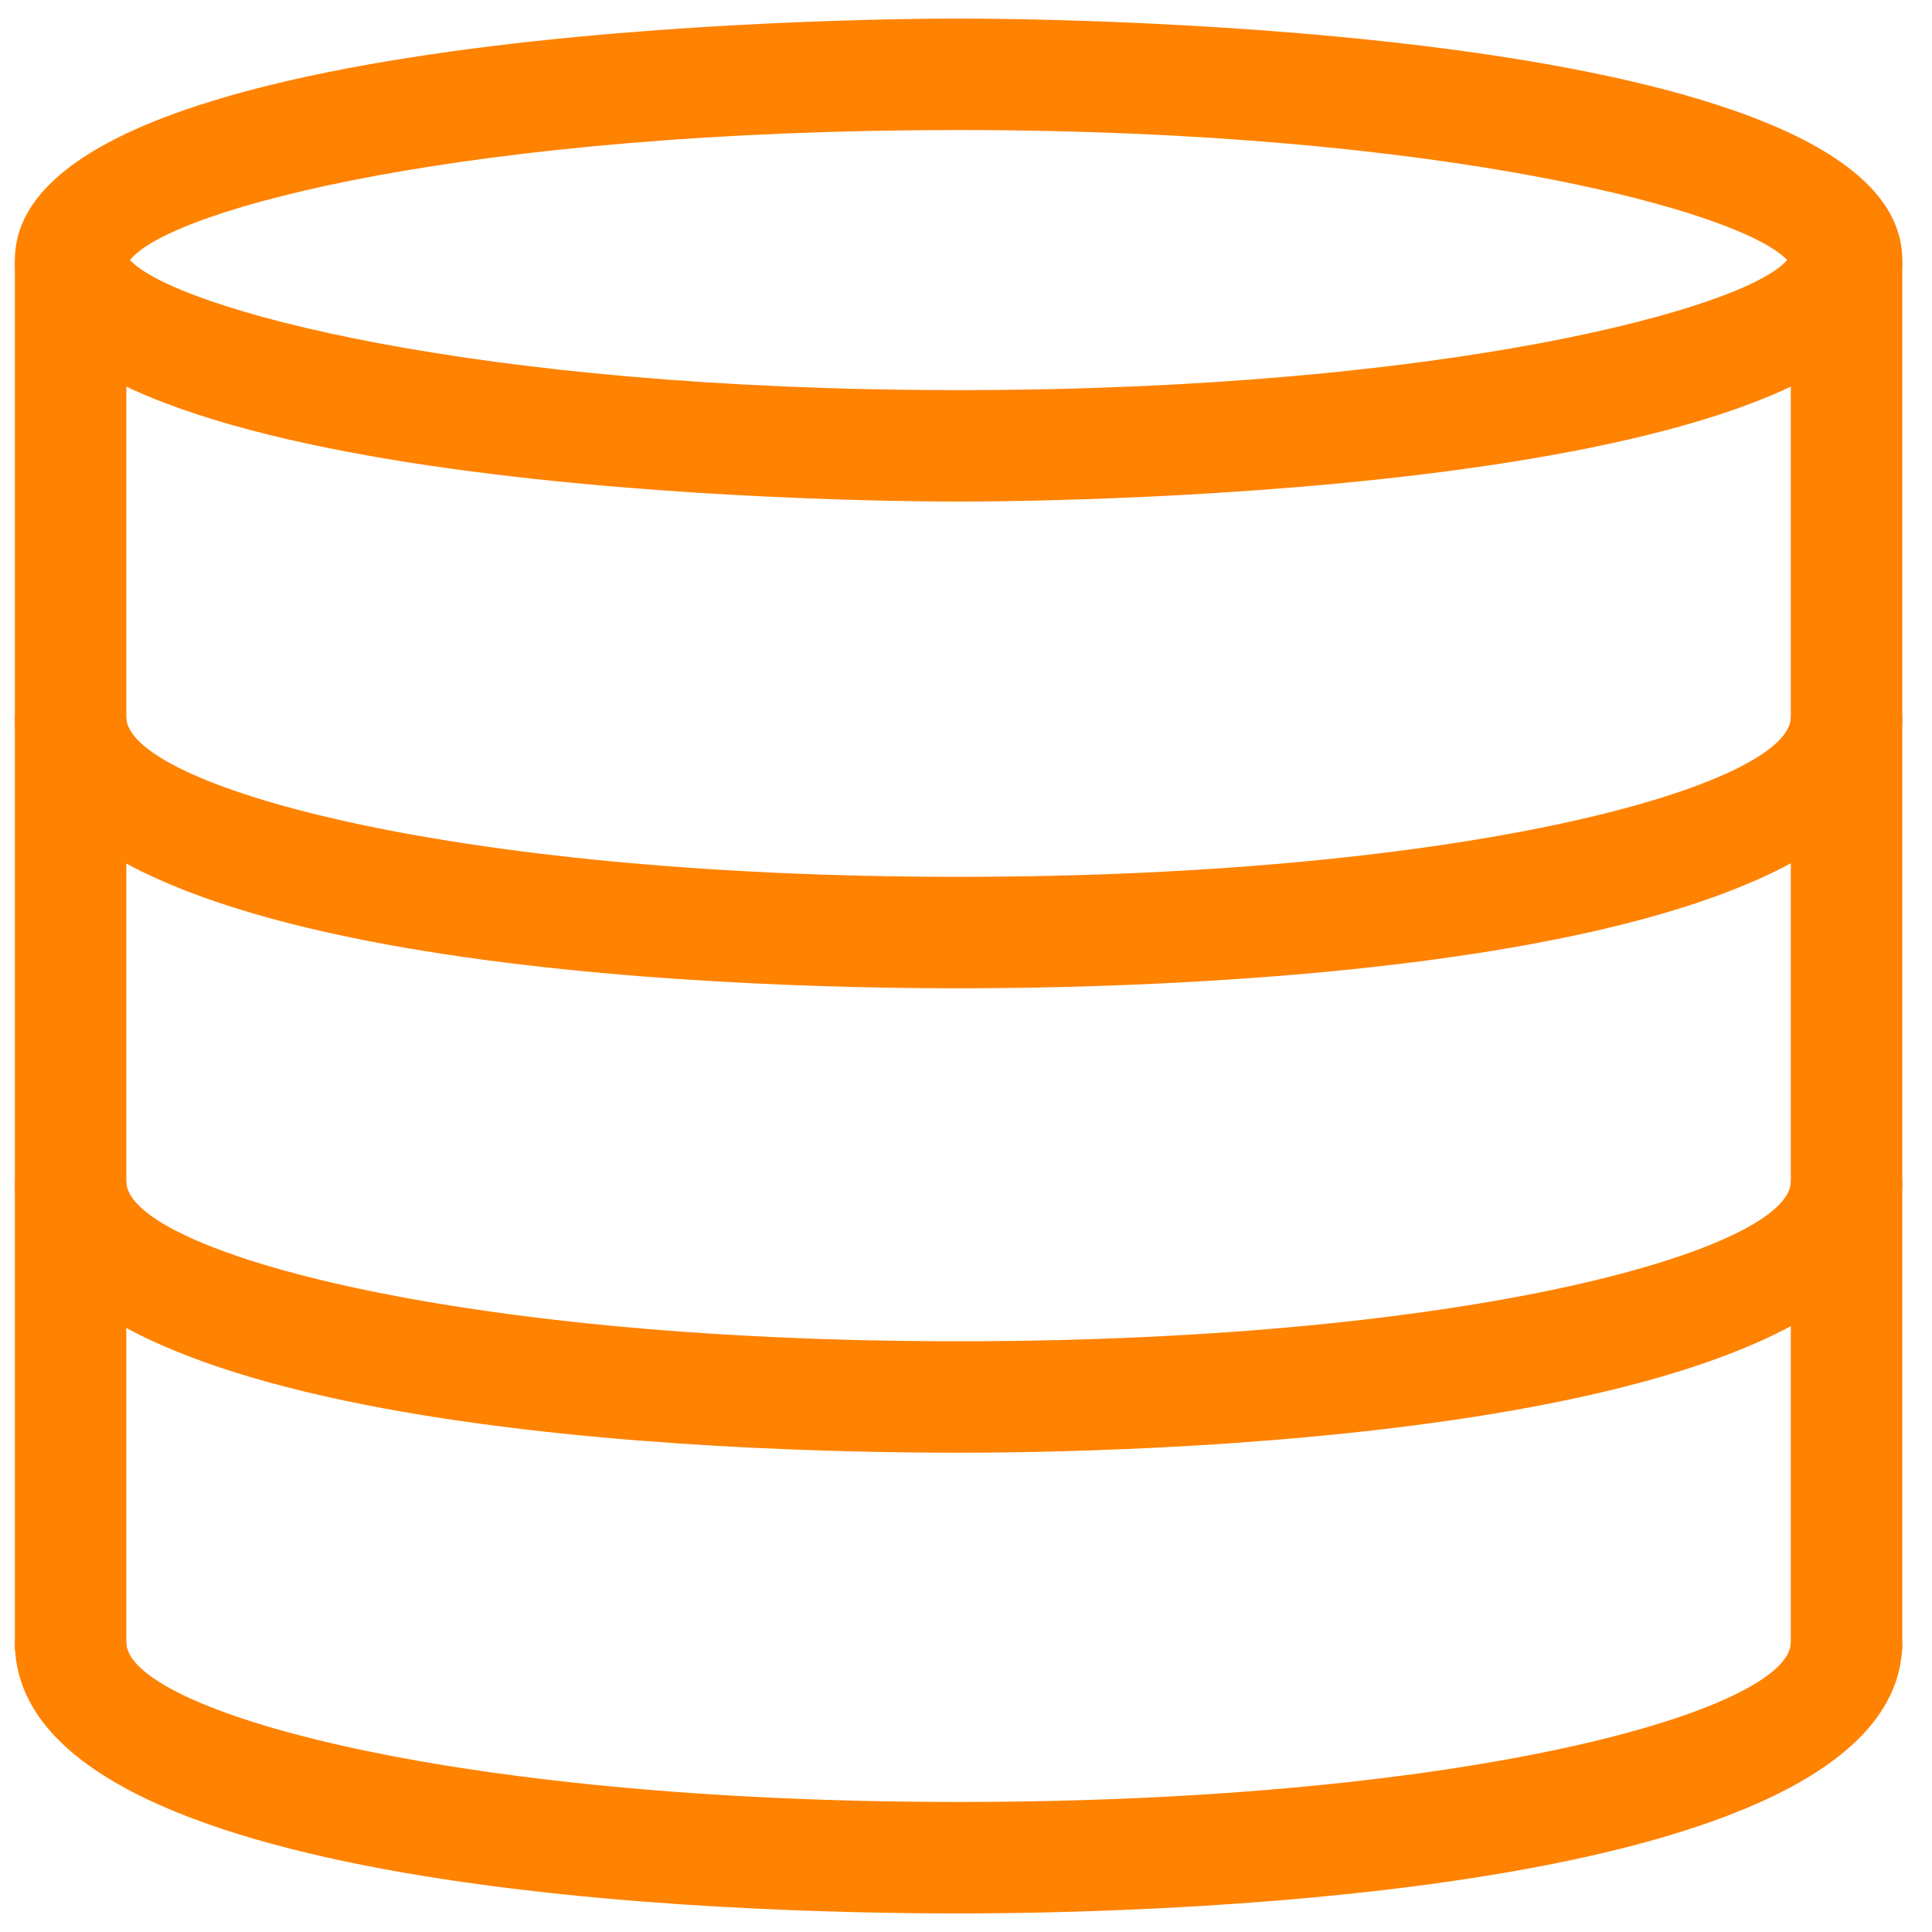<?xml version="1.0" encoding="UTF-8" standalone="no"?>
<svg width="52px" height="52px" viewBox="0 0 52 52" version="1.1" xmlns="http://www.w3.org/2000/svg" xmlns:xlink="http://www.w3.org/1999/xlink">
    <!-- Generator: Sketch 41.2 (35397) - http://www.bohemiancoding.com/sketch -->
    <title>Data</title>
    <desc>Created with Sketch.</desc>
    <defs></defs>
    <g id="Page-1" stroke="none" stroke-width="1" fill="none" fill-rule="evenodd">
        <g id="Data" fill= "#ff8200">
            <path d="M25.8,13.5 C23.2,13.5 0.4,13.3 0.4,7 C0.4,0.7 23.2,0.5 25.8,0.5 C28.4,0.5 51.2,0.7 51.2,7 C51.2,13.3 28.4,13.5 25.8,13.5 Z M3.5,7 C4.7,8.3 12.7,10.5 25.8,10.5 C38.9,10.5 47,8.3 48.1,7 C46.9,5.7 38.9,3.5 25.8,3.5 C12.7,3.5 4.6,5.6 3.5,7 Z" id="Shape"></path>
            <rect id="Rectangle-path" x="48.2" y="7" width="3" height="37.4"></rect>
            <rect id="Rectangle-path" x="0.4" y="7" width="3" height="37.4"></rect>
            <path d="M25.8,26.6 C19.8,26.6 0.4,26.1 0.4,19.3 L3.4,19.3 C3.4,21.1 11.9,23.6 25.8,23.6 C39.7,23.6 48.2,21.1 48.2,19.3 L51.2,19.3 C51.2,26.1 31.7,26.6 25.8,26.6 Z" id="Shape"></path>
            <path d="M25.8,39.1 C19.8,39.1 0.4,38.6 0.4,31.8 L3.4,31.8 C3.4,33.6 11.9,36.1 25.8,36.1 C39.7,36.1 48.2,33.6 48.2,31.8 L51.2,31.8 C51.2,38.5 31.7,39.1 25.8,39.1 Z" id="Shape"></path>
            <path d="M25.8,51.5 C19.8,51.5 0.4,51 0.4,44.2 L3.4,44.2 C3.4,46 11.9,48.5 25.8,48.5 C39.7,48.5 48.2,46 48.2,44.2 L51.2,44.2 C51.2,50.9 31.8,51.5 25.8,51.5 Z" id="Shape"></path>
        </g>
    </g>
</svg>